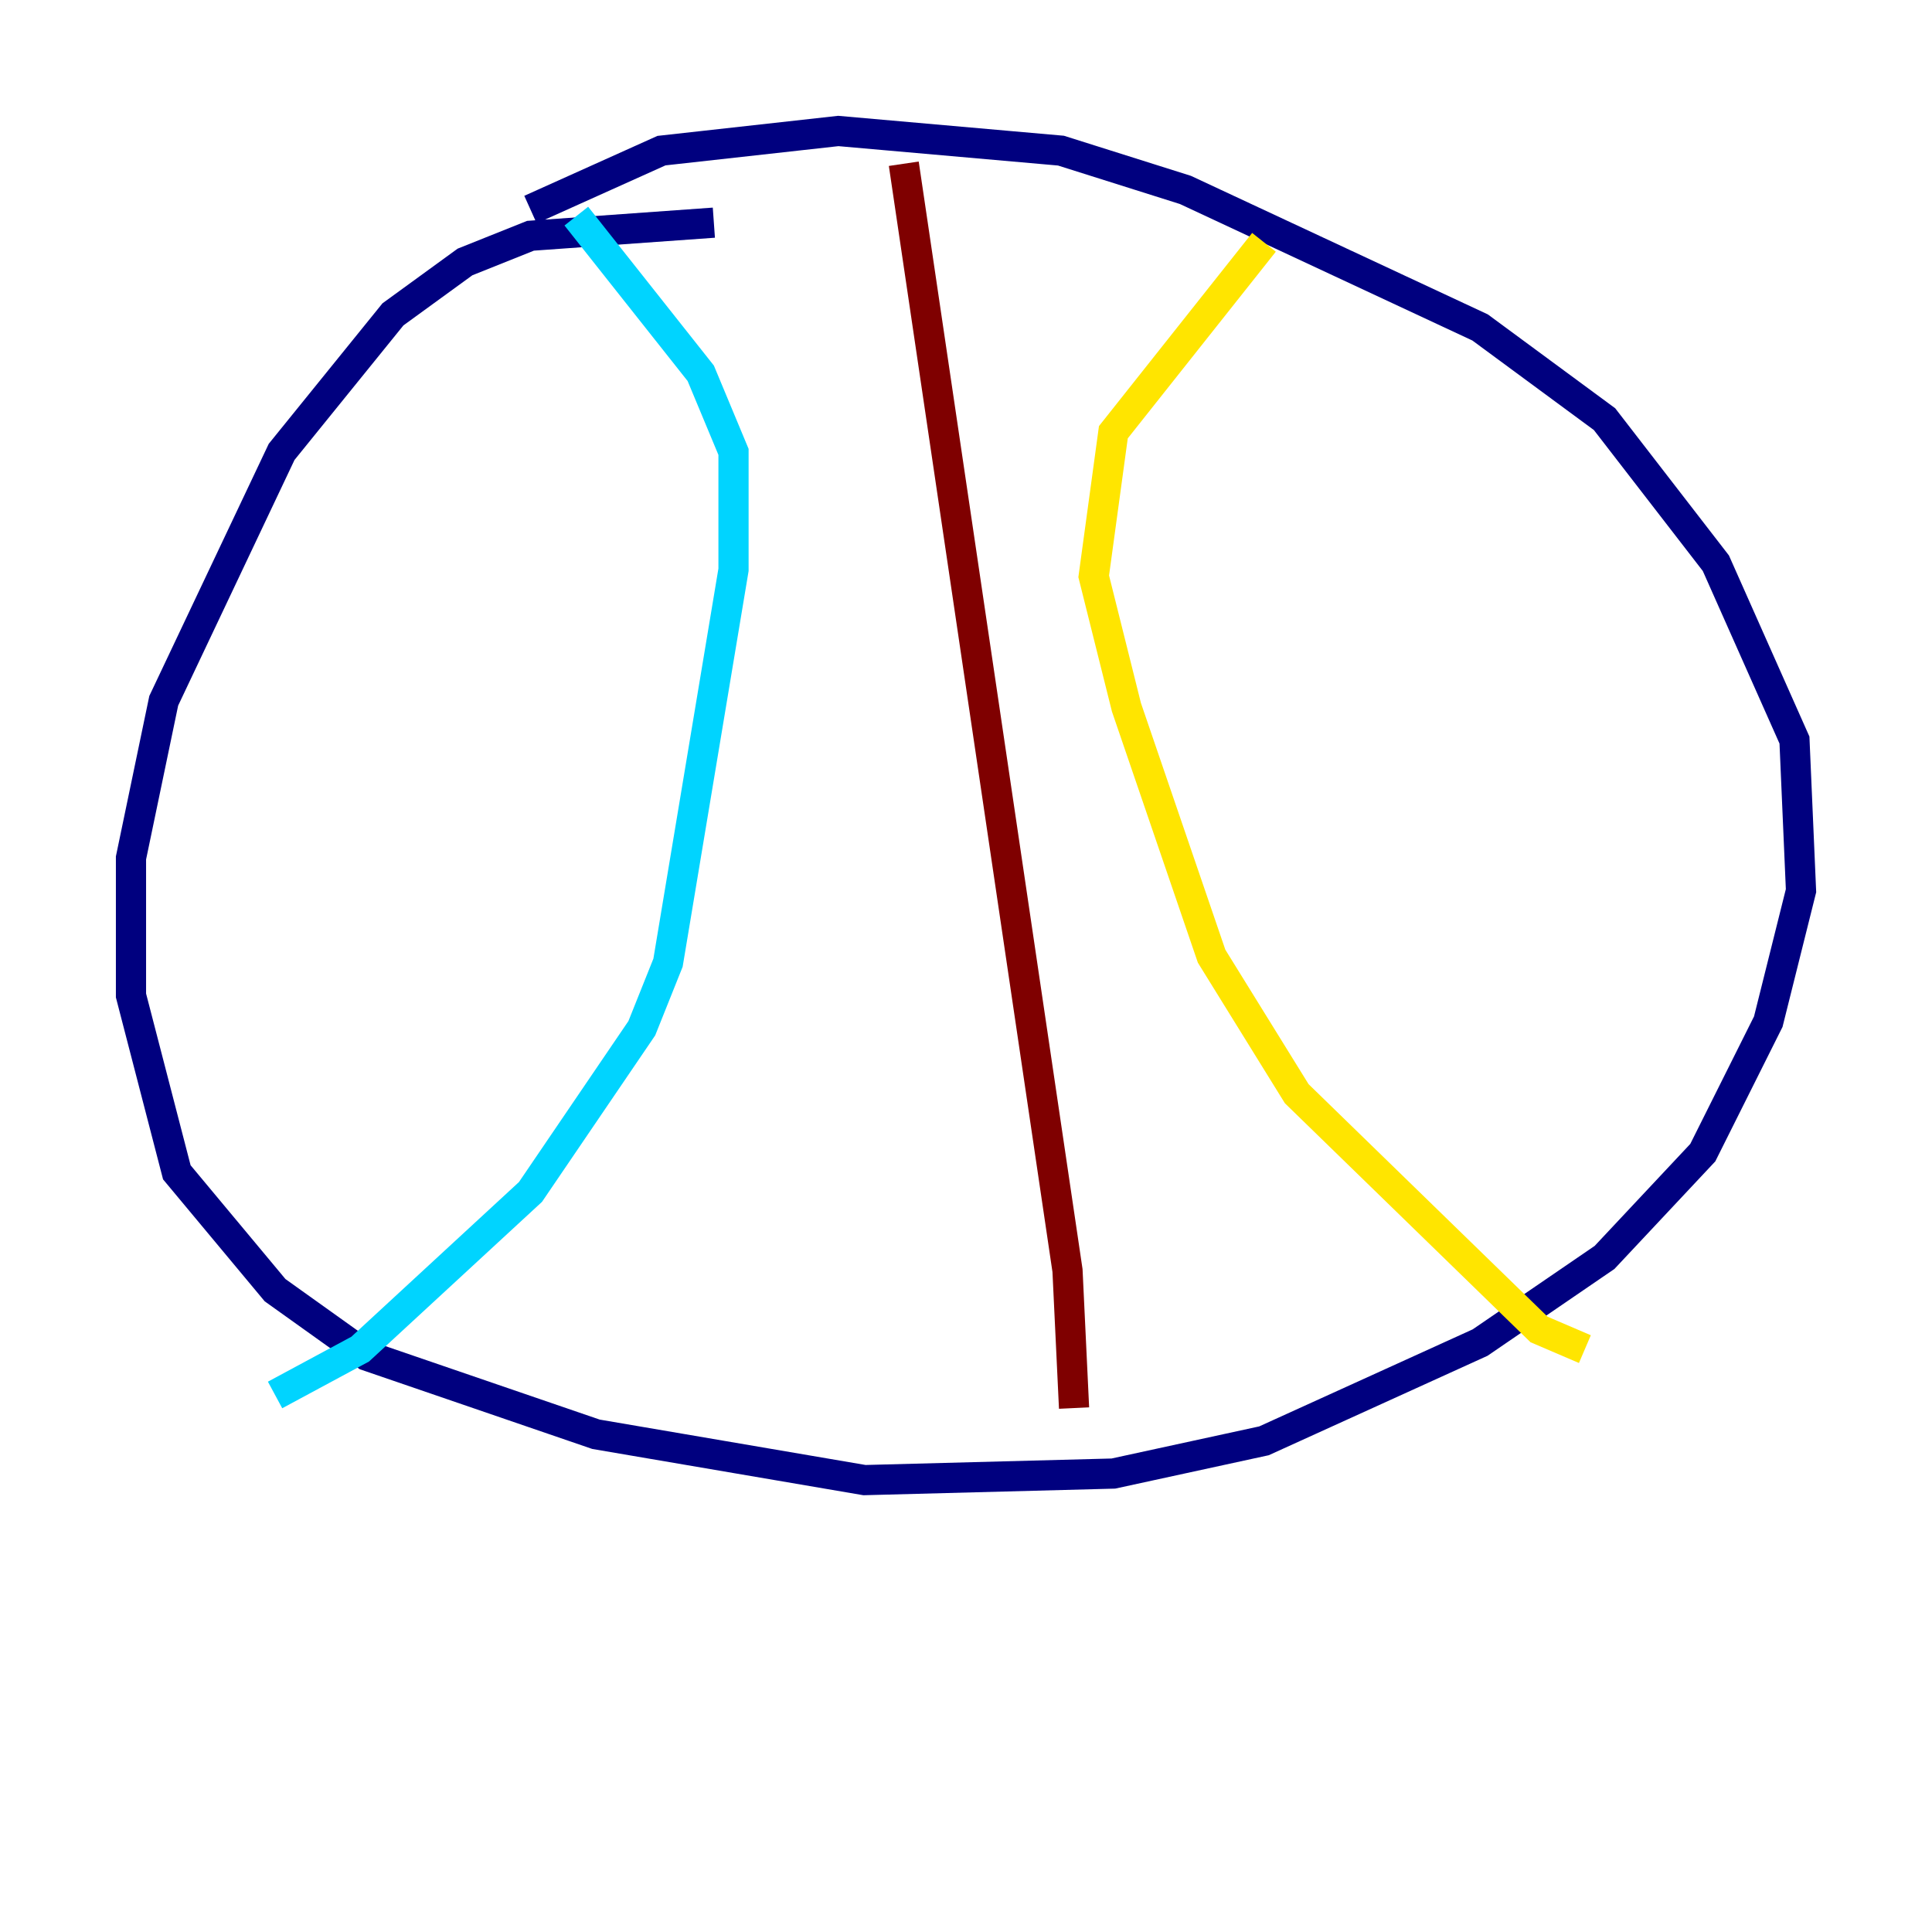 <?xml version="1.0" encoding="utf-8" ?>
<svg baseProfile="tiny" height="128" version="1.2" viewBox="0,0,128,128" width="128" xmlns="http://www.w3.org/2000/svg" xmlns:ev="http://www.w3.org/2001/xml-events" xmlns:xlink="http://www.w3.org/1999/xlink"><defs /><polyline fill="none" points="35.146,13.885 43.824,9.98 55.539,8.678 70.291,9.98 78.536,12.583 98.061,21.695 106.305,27.77 113.681,37.315 118.888,49.031 119.322,59.01 117.153,67.688 112.814,76.366 106.305,83.308 98.061,88.949 83.742,95.458 73.763,97.627 57.275,98.061 39.485,95.024 24.298,89.817 18.224,85.478 11.715,77.668 8.678,65.953 8.678,56.841 10.848,46.427 18.658,29.939 26.034,20.827 30.807,17.356 35.146,15.62 47.295,14.752" stroke="#00007f" stroke-width="2" /><polyline fill="none" points="38.183,14.319 46.427,24.732 48.597,29.939 48.597,37.749 44.258,63.783 42.522,68.122 35.146,78.969 23.864,89.383 18.224,92.42" stroke="#00d4ff" stroke-width="2" /><polyline fill="none" points="83.742,16.054 73.763,28.637 72.461,38.183 74.63,46.861 80.271,63.349 85.912,72.461 101.966,88.081 105.003,89.383" stroke="#ffe500" stroke-width="2" /><polyline fill="none" points="59.878,10.848 70.725,84.176 71.159,93.288" stroke="#7f0000" stroke-width="2" /></svg>